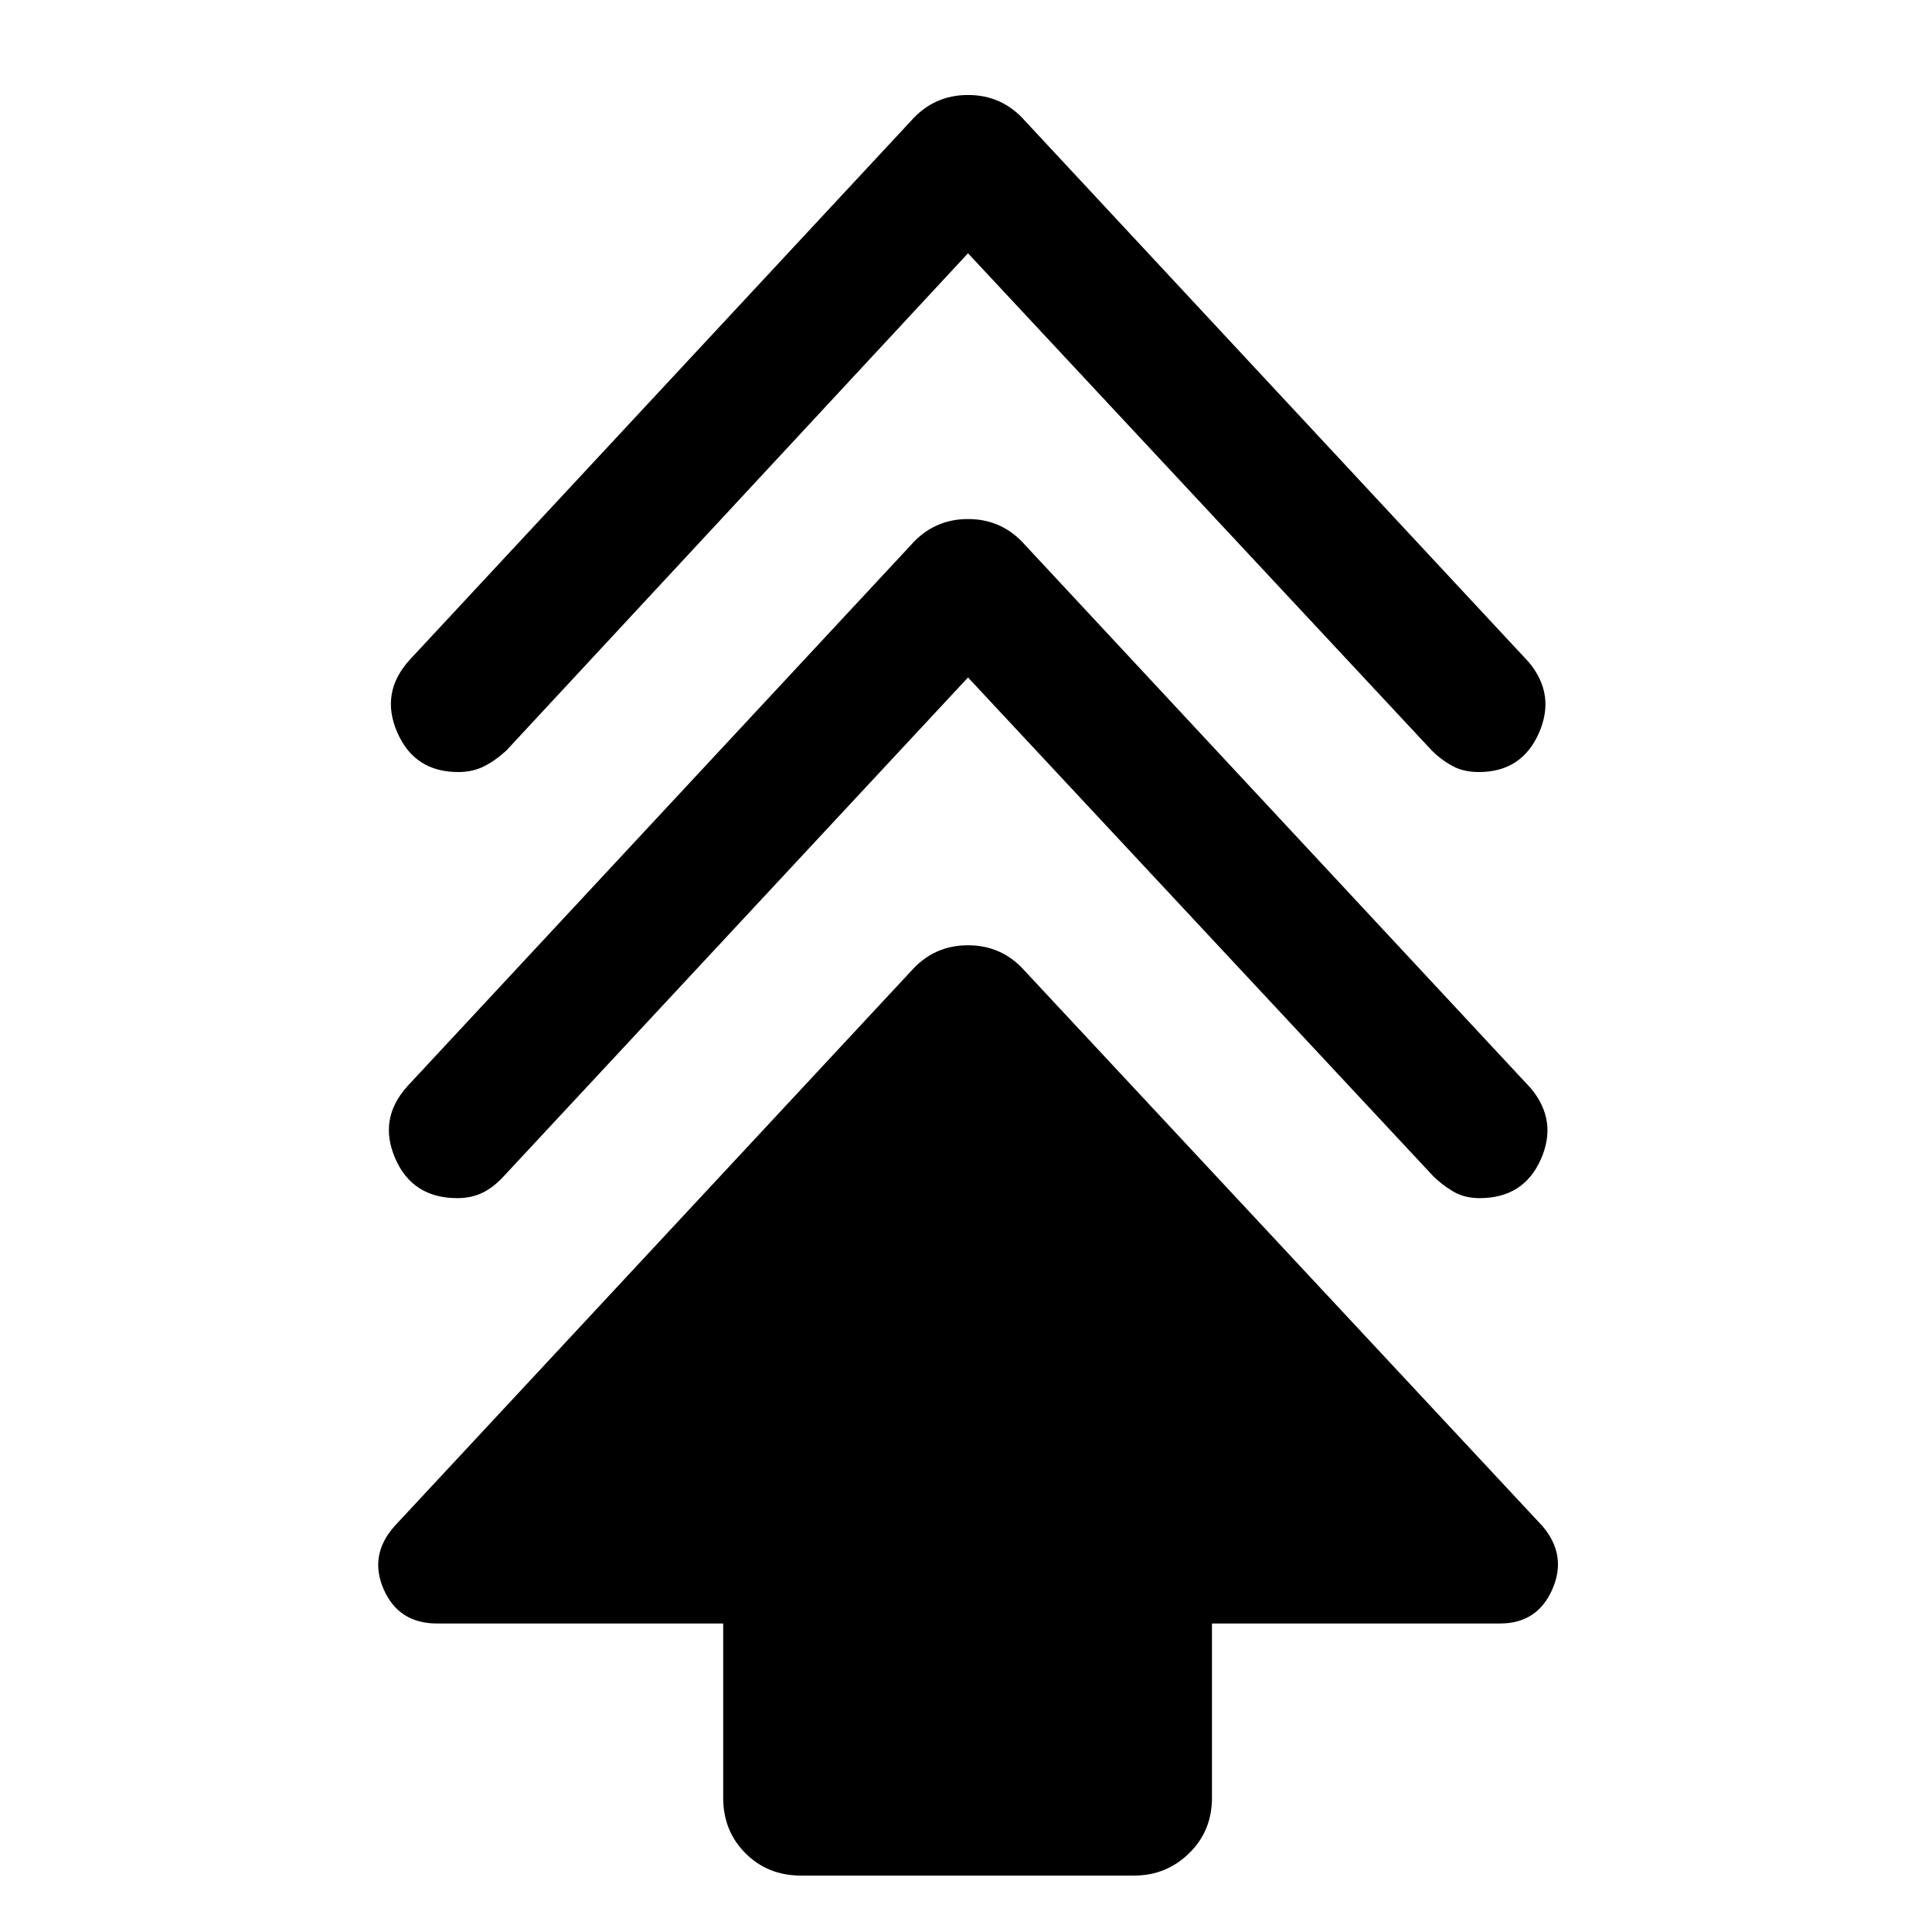<svg xmlns="http://www.w3.org/2000/svg" height="48" viewBox="0 -960 960 960" width="48"><path d="M359.35-66.65v-86.65H217.13q-19.02 0-26.47-16.96-7.44-16.96 5.38-31.41l256.61-275.74Q463.98-490.3 481-490.3q17.02 0 28.35 12.89l257.11 275.74q12.32 14.45 4.88 31.41-7.45 16.96-25.97 16.96H602.22v86.65q0 16.45-11.36 27.53-11.36 11.08-27.32 11.08H397.96q-16.46 0-27.54-11.08-11.07-11.08-11.07-27.53ZM481-623.37 250.54-375.78q-5 5.56-10.59 8.35-5.6 2.78-12.67 2.78-22.32 0-30.89-19.73-8.56-19.73 6.07-35.92l250.19-268.9q11.33-12.89 28.35-12.89 17.02 0 28.35 12.89l251.26 269.9q13.56 16.19 5 35.42-8.57 19.23-30.39 19.23-7.57 0-13.17-3.32-5.59-3.31-10.09-7.81L481-623.37Zm0-210.78L251.54-587q-5.56 5.07-11.16 7.85-5.6 2.78-12.66 2.78-21.76 0-30.33-19.73-8.56-19.73 6.07-35.92l249.19-267.89Q463.98-912.8 481-912.8q17.02 0 28.35 12.89l250.26 268.89q13.56 16.19 5 35.42-8.57 19.23-29.83 19.23-7.56 0-13.16-3.06-5.6-3.07-10.1-7.57L481-834.15Z"/></svg>